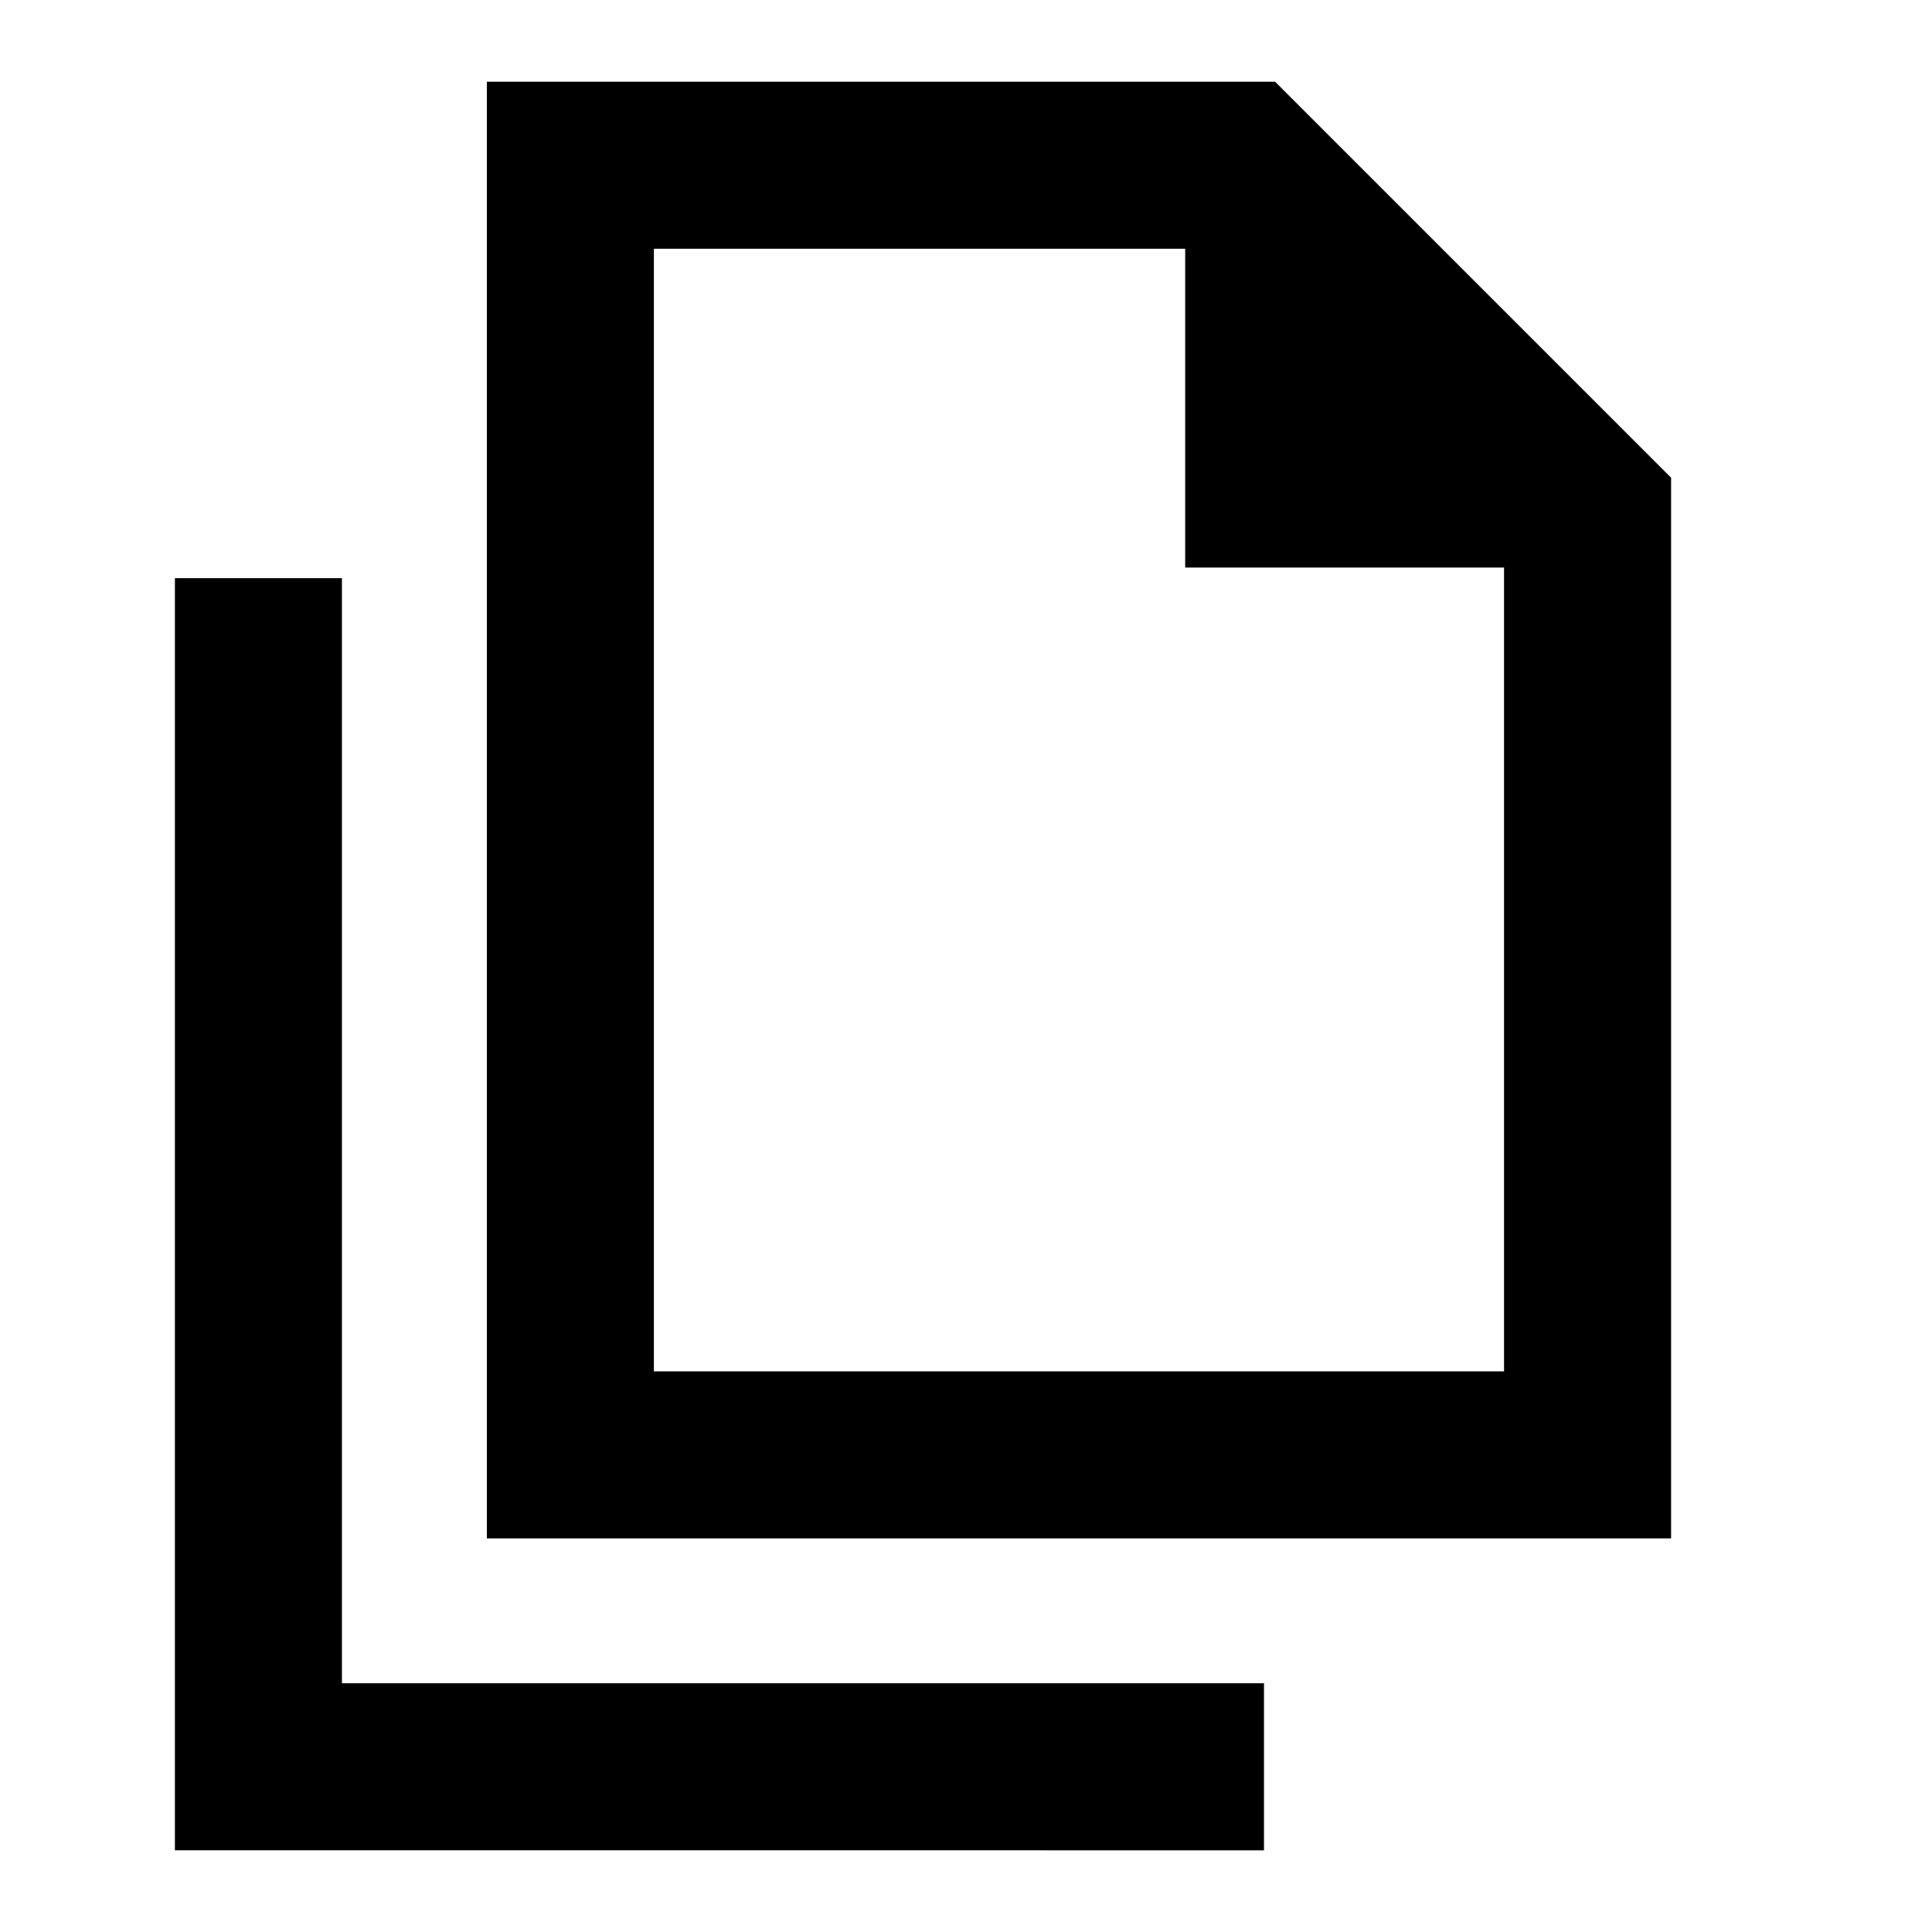 <svg xmlns="http://www.w3.org/2000/svg" height="20" viewBox="0 -960 960 960" width="20"><path d="M241.91-195.59v-723.82h391.66l196.78 196.78v527.04H241.91Zm347-482.39v-158.43h-264v557.82h422.44v-399.39H588.91Zm-502 637.39v-632.13h83v549.13h458.16v83H86.91Zm238-795.82v195-195V-278.59v-557.82Z"/></svg>